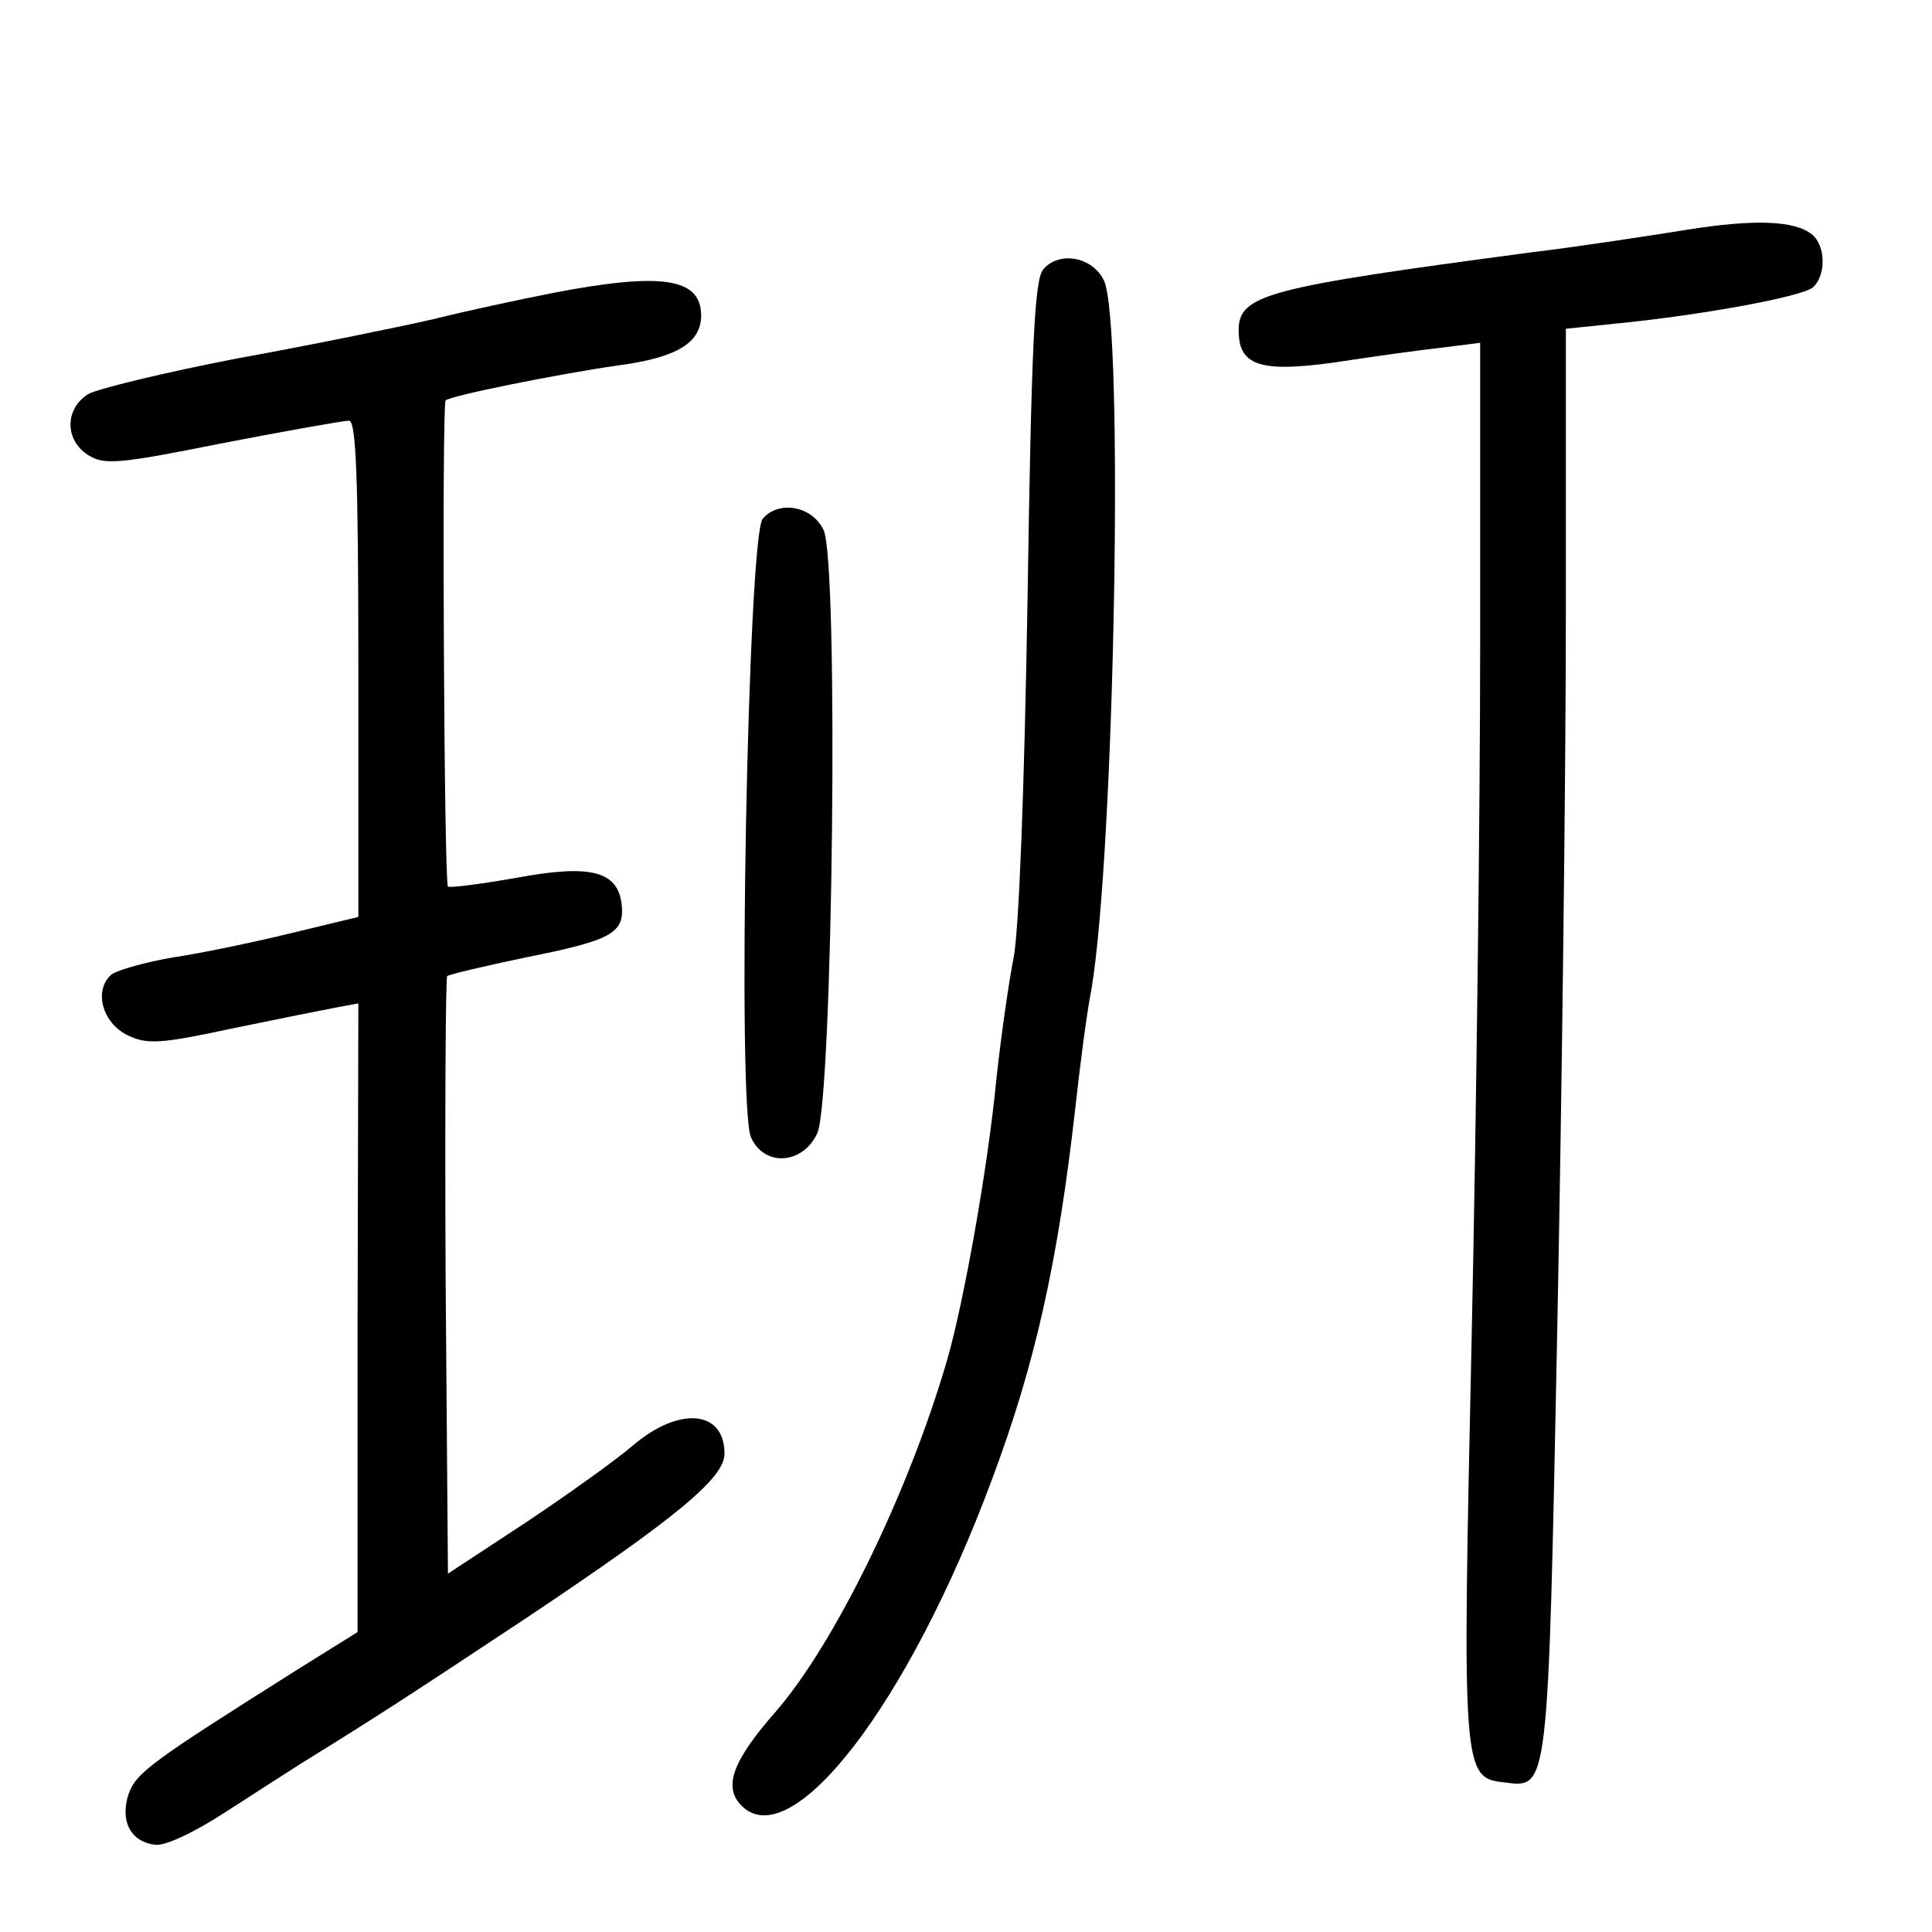 <?xml version="1.0" standalone="no"?>
<!DOCTYPE svg PUBLIC "-//W3C//DTD SVG 20010904//EN"
 "http://www.w3.org/TR/2001/REC-SVG-20010904/DTD/svg10.dtd">
<svg version="1.0" xmlns="http://www.w3.org/2000/svg"
 width="248pt" height="248pt" viewBox="0 0 248 248"
 preserveAspectRatio="xMidYMid meet">
<g transform="translate(0,248) scale(0.1,-0.1)"
fill="#000000" stroke="none">
<path d="M2165 2185 c-44 -7 -134 -21 -200 -29 -339 -45 -375 -54 -375 -100 0
-48 30 -56 145 -38 39 6 91 13 118 16 l47 6 0 -388 c0 -213 -5 -615 -11 -893
-12 -553 -12 -561 42 -567 57 -7 56 -16 68 583 6 303 11 715 11 916 l0 367 68
7 c109 11 234 34 249 46 17 15 17 53 -1 68 -22 18 -74 20 -161 6z"/>
<path d="M1339 2134 c-11 -14 -15 -95 -20 -423 -4 -240 -11 -428 -18 -461 -6
-30 -16 -100 -22 -155 -11 -115 -42 -287 -63 -360 -50 -172 -145 -366 -221
-453 -55 -63 -67 -96 -43 -120 64 -64 214 130 321 418 56 149 85 281 107 475
6 55 15 125 21 155 30 179 42 858 16 910 -15 31 -58 38 -78 14z"/>
<path d="M710 2104 c-41 -8 -111 -23 -155 -34 -44 -10 -156 -33 -250 -50 -93
-18 -180 -39 -192 -46 -30 -19 -30 -59 0 -78 20 -13 38 -12 172 15 83 16 156
29 163 29 9 0 12 -70 12 -318 l0 -319 -87 -21 c-49 -12 -117 -26 -151 -31 -35
-6 -71 -16 -79 -22 -23 -20 -12 -62 21 -78 25 -12 42 -11 135 9 58 12 118 24
134 27 l27 5 -1 -403 0 -404 -77 -48 c-187 -118 -207 -132 -217 -160 -11 -34
2 -61 34 -65 12 -2 49 15 89 41 37 24 81 52 98 63 102 63 143 90 291 188 193
129 253 179 253 210 0 56 -58 61 -117 11 -22 -19 -85 -64 -139 -100 l-99 -65
-3 382 c-1 209 0 383 2 385 2 2 48 13 101 24 110 22 127 31 123 68 -5 43 -40
52 -136 34 -46 -8 -85 -13 -87 -11 -5 5 -8 618 -3 624 6 6 145 34 222 45 75
10 106 29 106 64 0 48 -50 56 -190 29z"/>
<path d="M979 1814 c-19 -23 -33 -755 -15 -794 17 -38 66 -35 85 5 20 42 28
738 8 775 -15 31 -58 38 -78 14z"/>
</g>
</svg>

